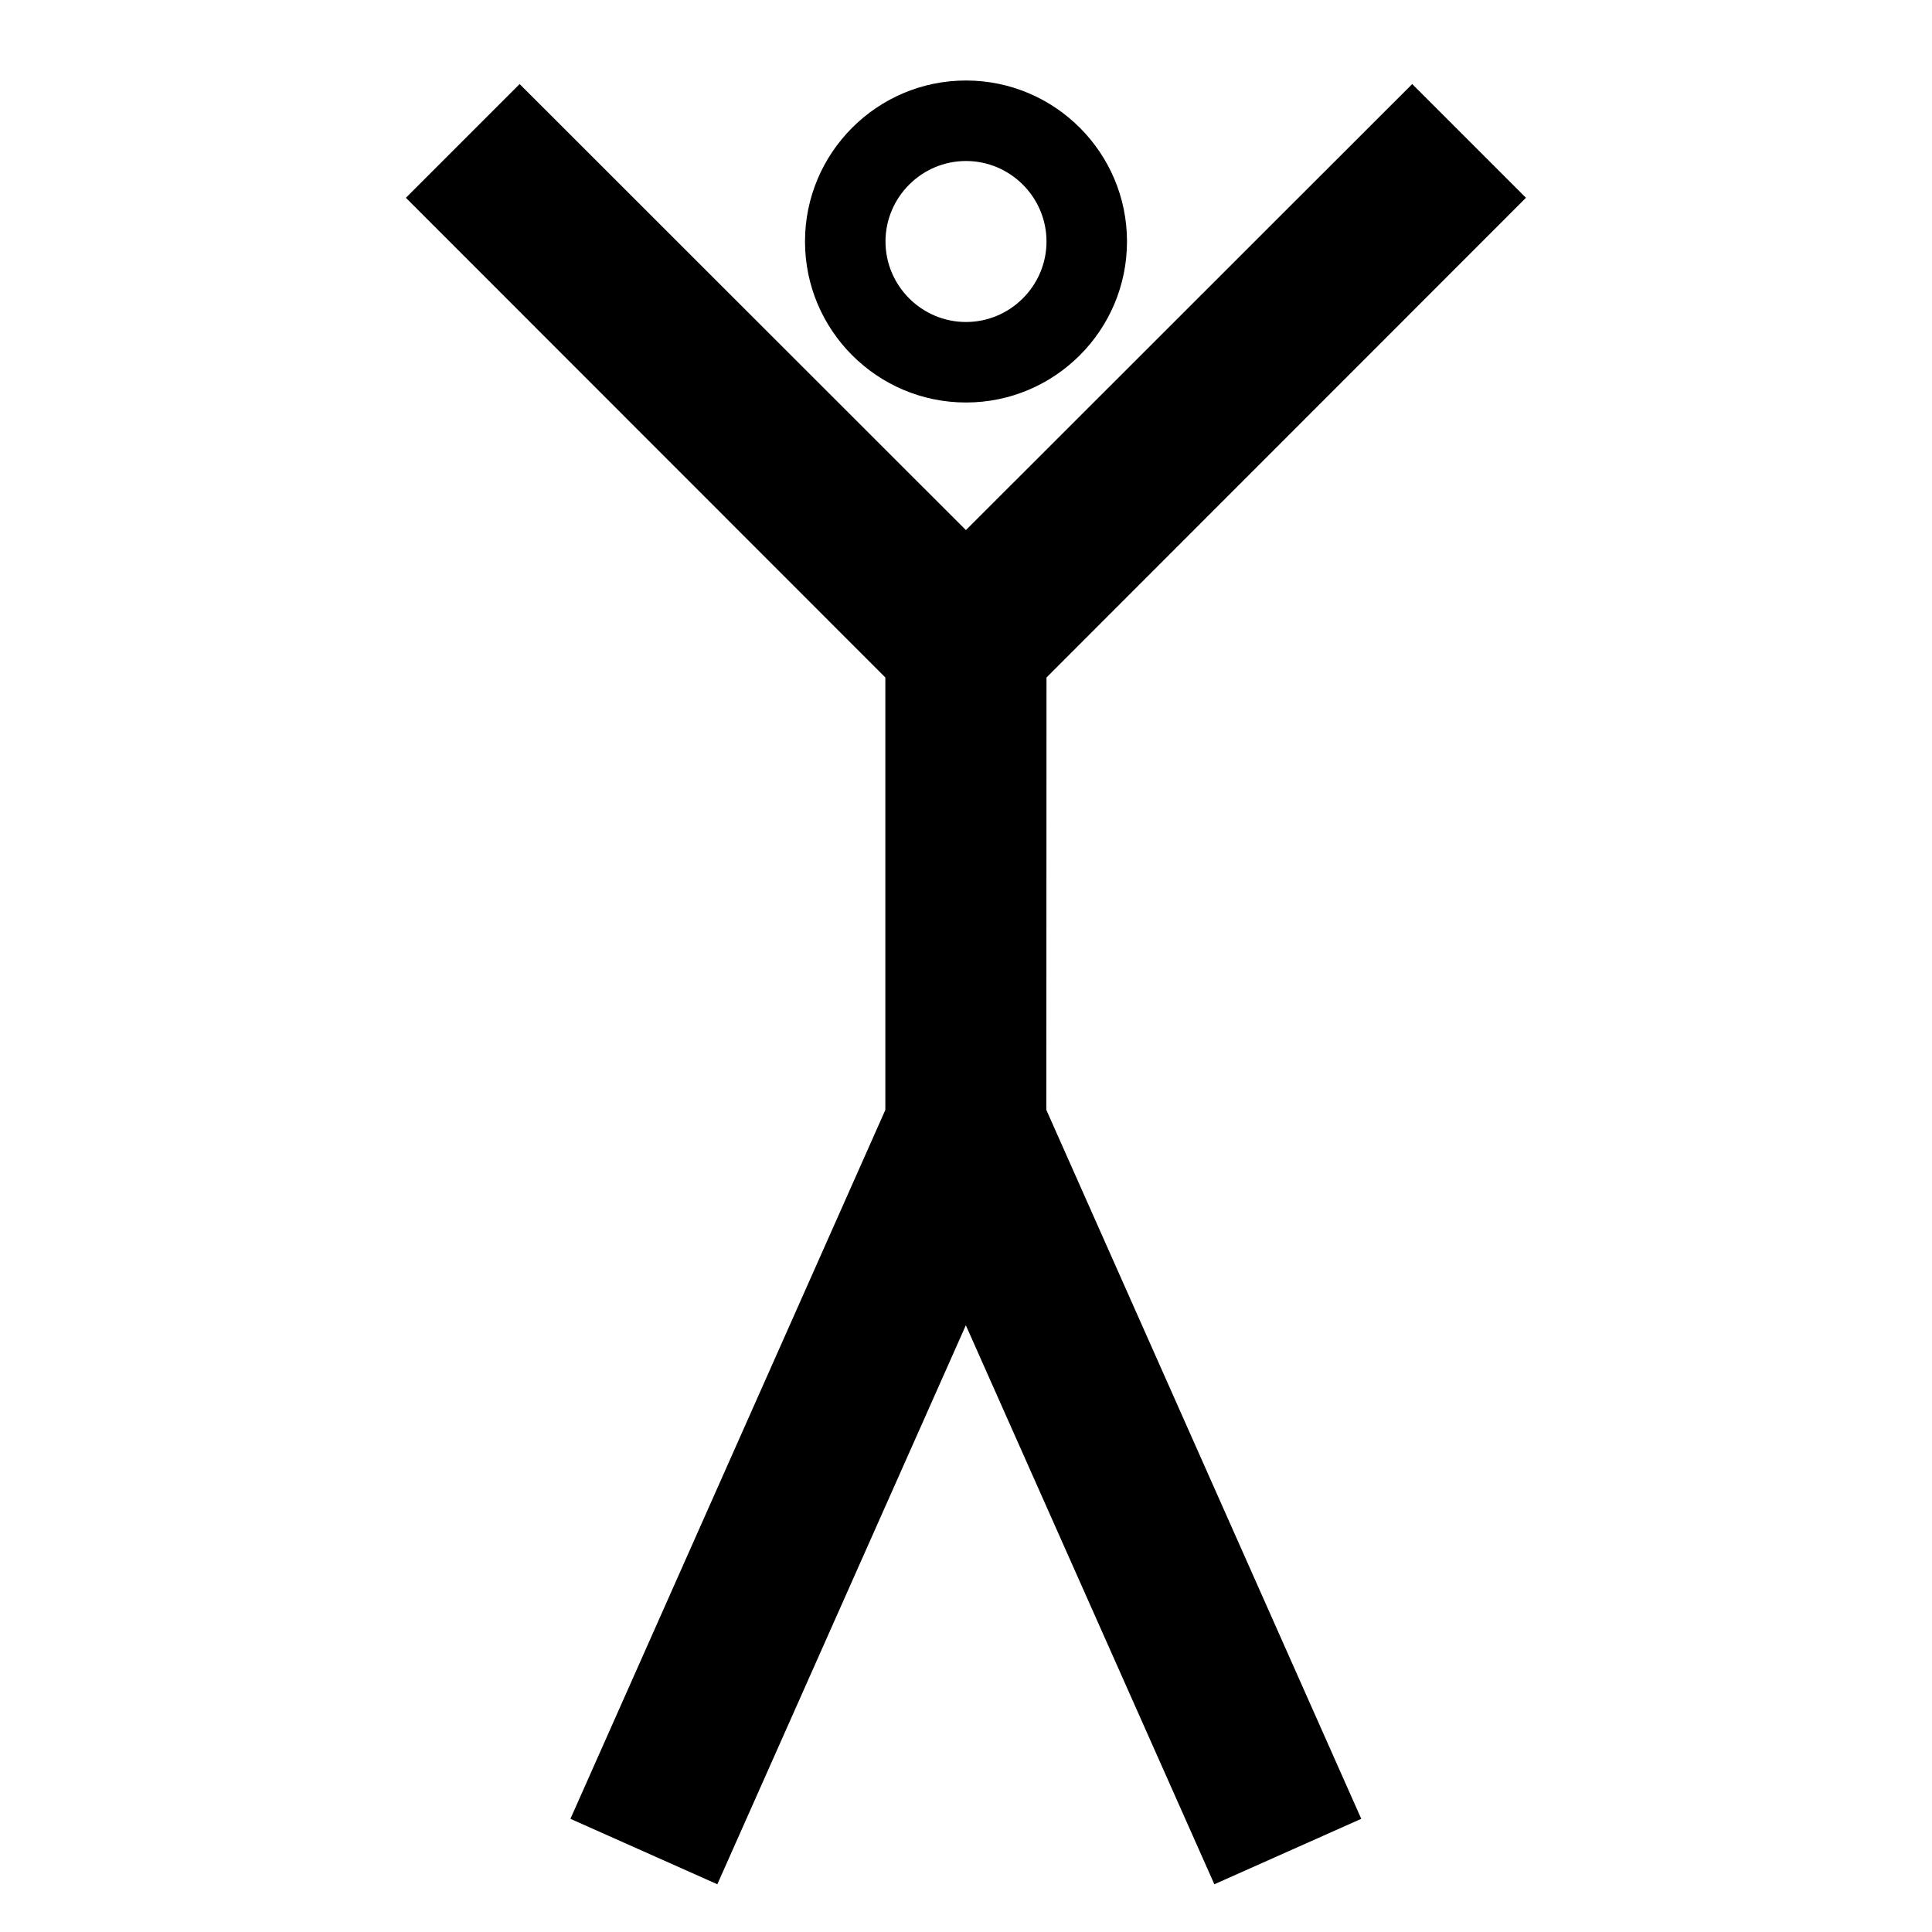 <!-- Generated by IcoMoon.io -->
<svg version="1.1" xmlns="http://www.w3.org/2000/svg" width="24" height="24" viewBox="0 0 24 24">
<path d="M12 5c1.103 0 2-0.897 2-2s-0.897-2-2-2c-1.103 0-2 0.897-2 2s0.897 2 2 2zM12 2c0.55 0 1 0.45 1 1s-0.45 1-1 1c-0.55 0-1-0.45-1-1s0.45-1 1-1z"></path>
<path d="M13 8.416l5.956-5.959-1.413-1.413-5.544 5.541-5.544-5.541-1.413 1.413 5.956 5.959v5.372l-3.912 8.806 1.825 0.813 3.087-6.944 3.087 6.944 1.825-0.813-3.912-8.806z"></path>
</svg>
